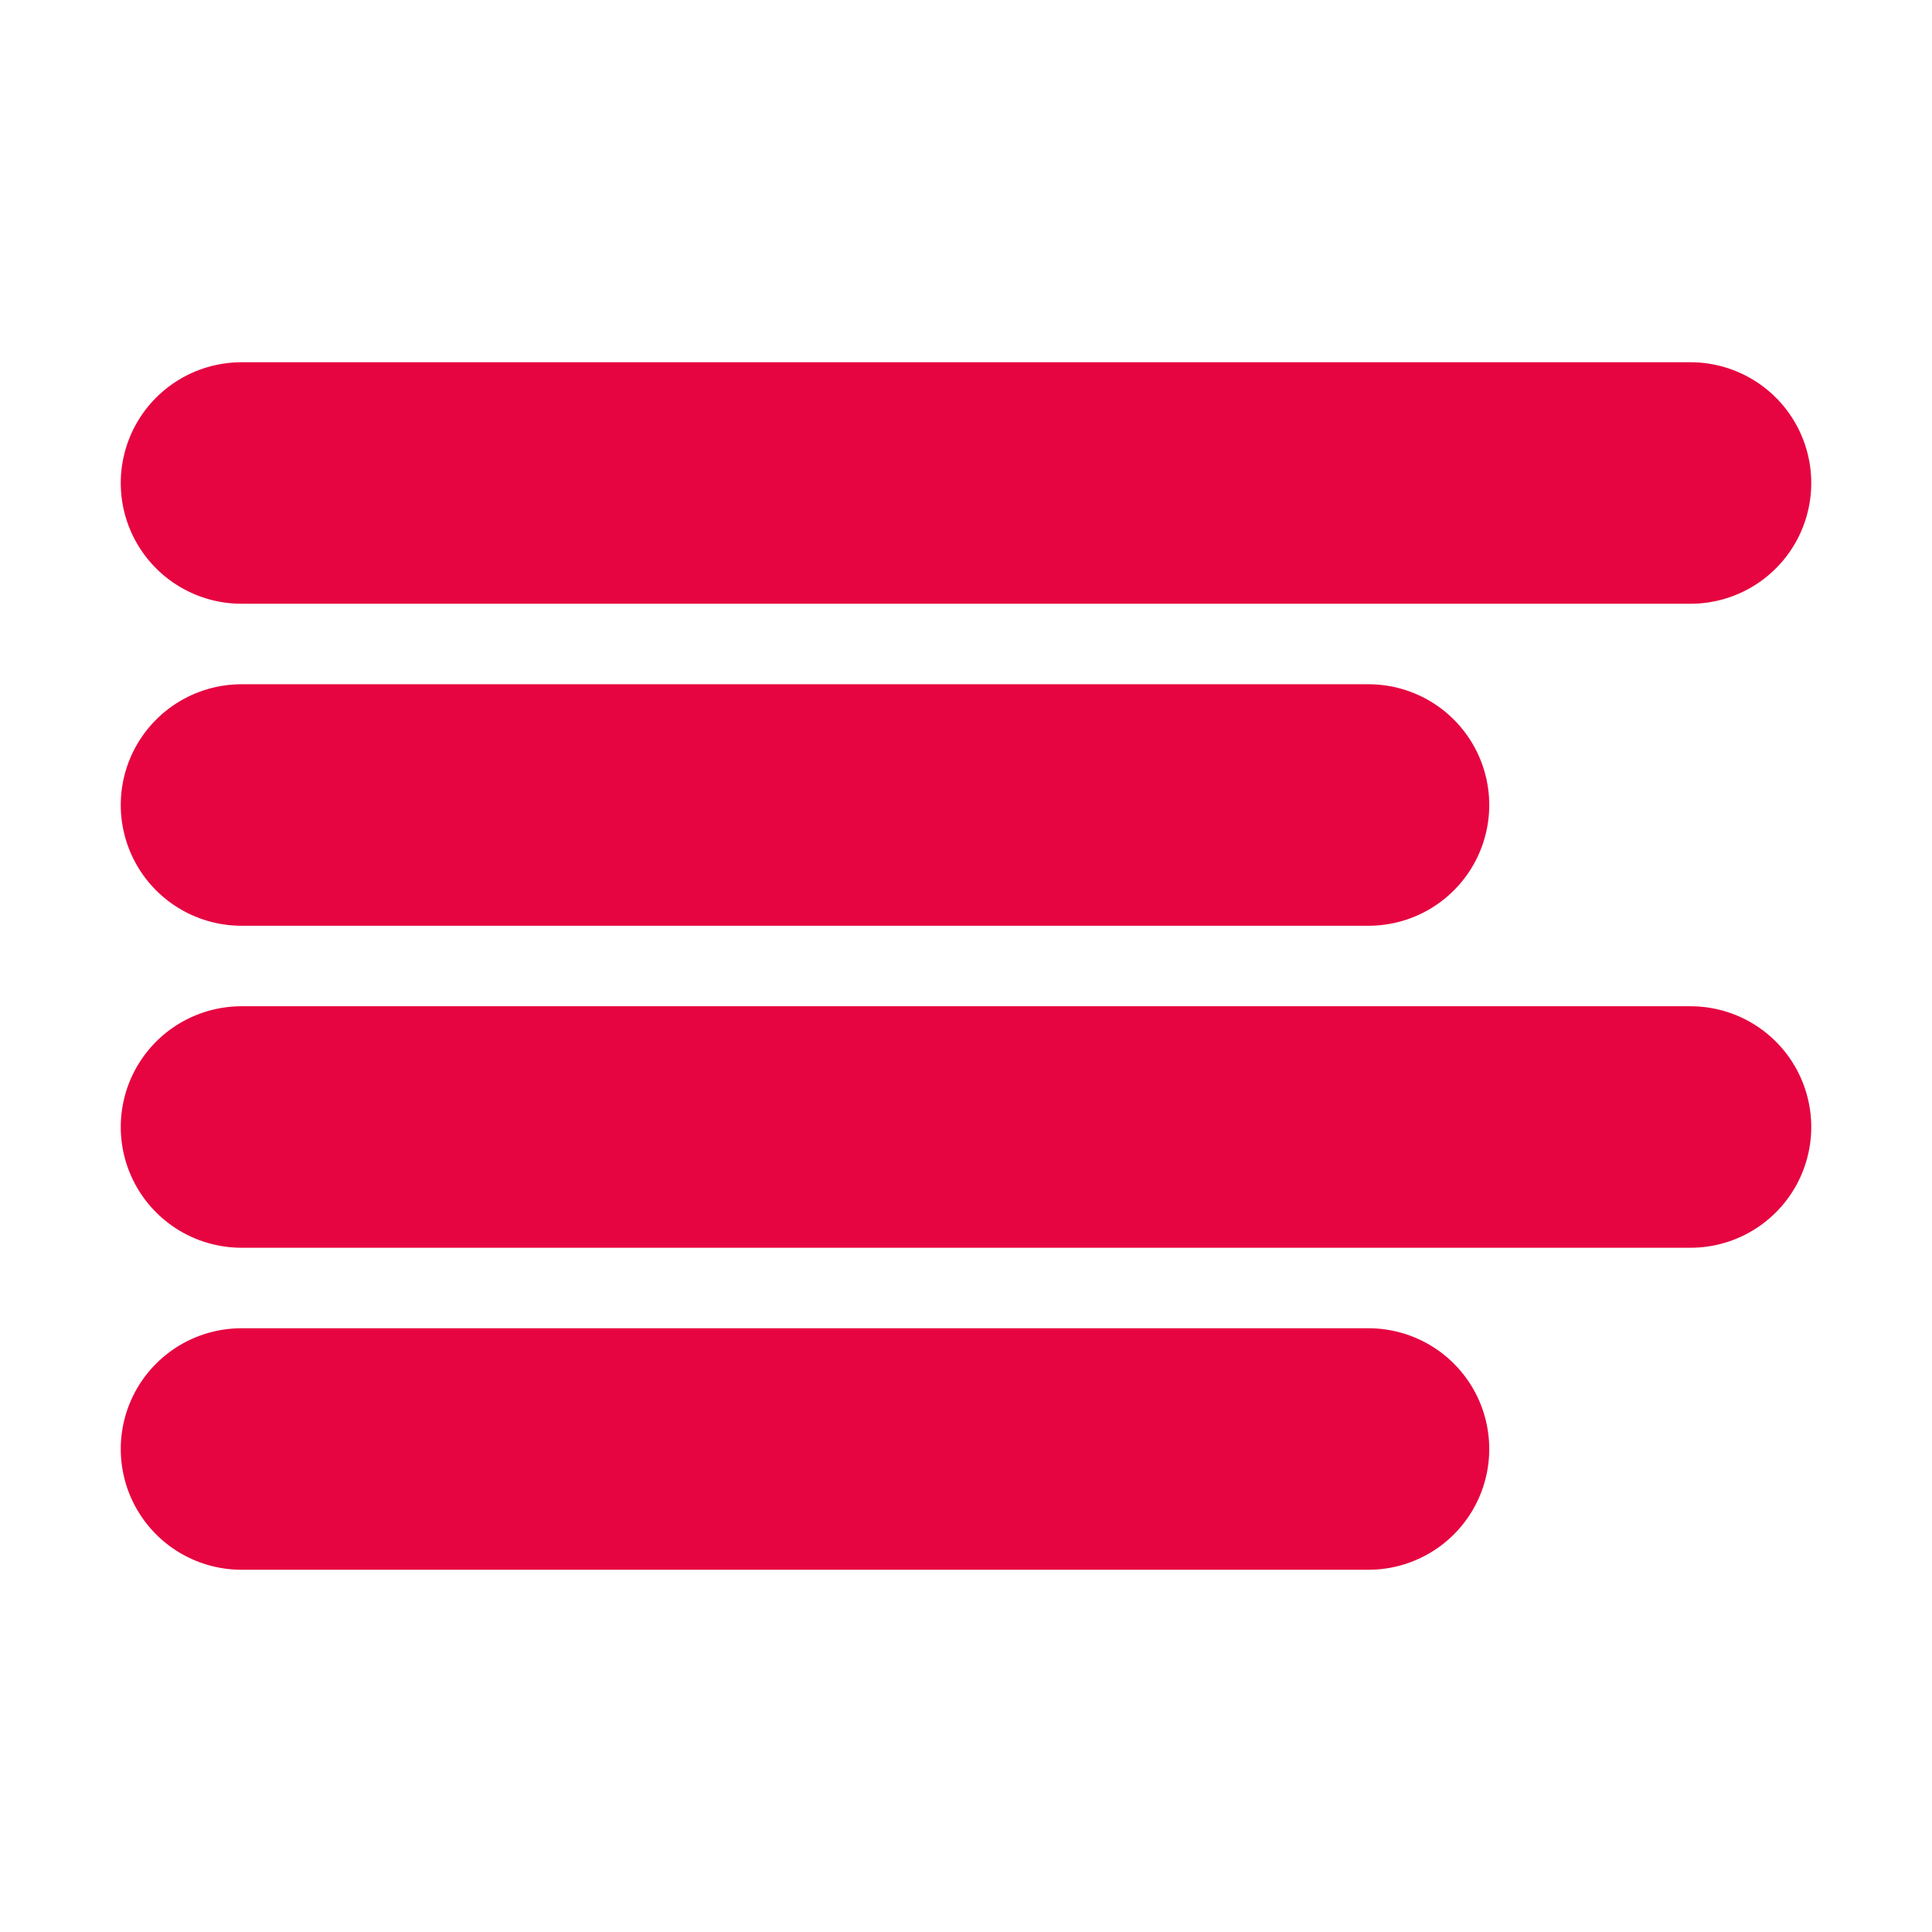 <svg xmlns="http://www.w3.org/2000/svg" width="24" height="24" fill="none" stroke="#e60540" stroke-width="3" stroke-linecap="round" stroke-linejoin="round" style=""><rect id="backgroundrect" width="100%" height="100%" x="0" y="0" fill="none" stroke="none"/><g class="currentLayer" style=""><title>Layer 1</title><line x1="17" y1="10" x2="3" y2="10" id="svg_1" class="" stroke-opacity="1" stroke="#e60540"/><line x1="21" y1="6" x2="3" y2="6" id="svg_2" class="" stroke-opacity="1" stroke="#e60540"/><line x1="21" y1="14" x2="3" y2="14" id="svg_3" class="" stroke-opacity="1" stroke="#e60540"/><line x1="17" y1="18" x2="3" y2="18" id="svg_4" class="" stroke-opacity="1" stroke="#e60540"/></g></svg>